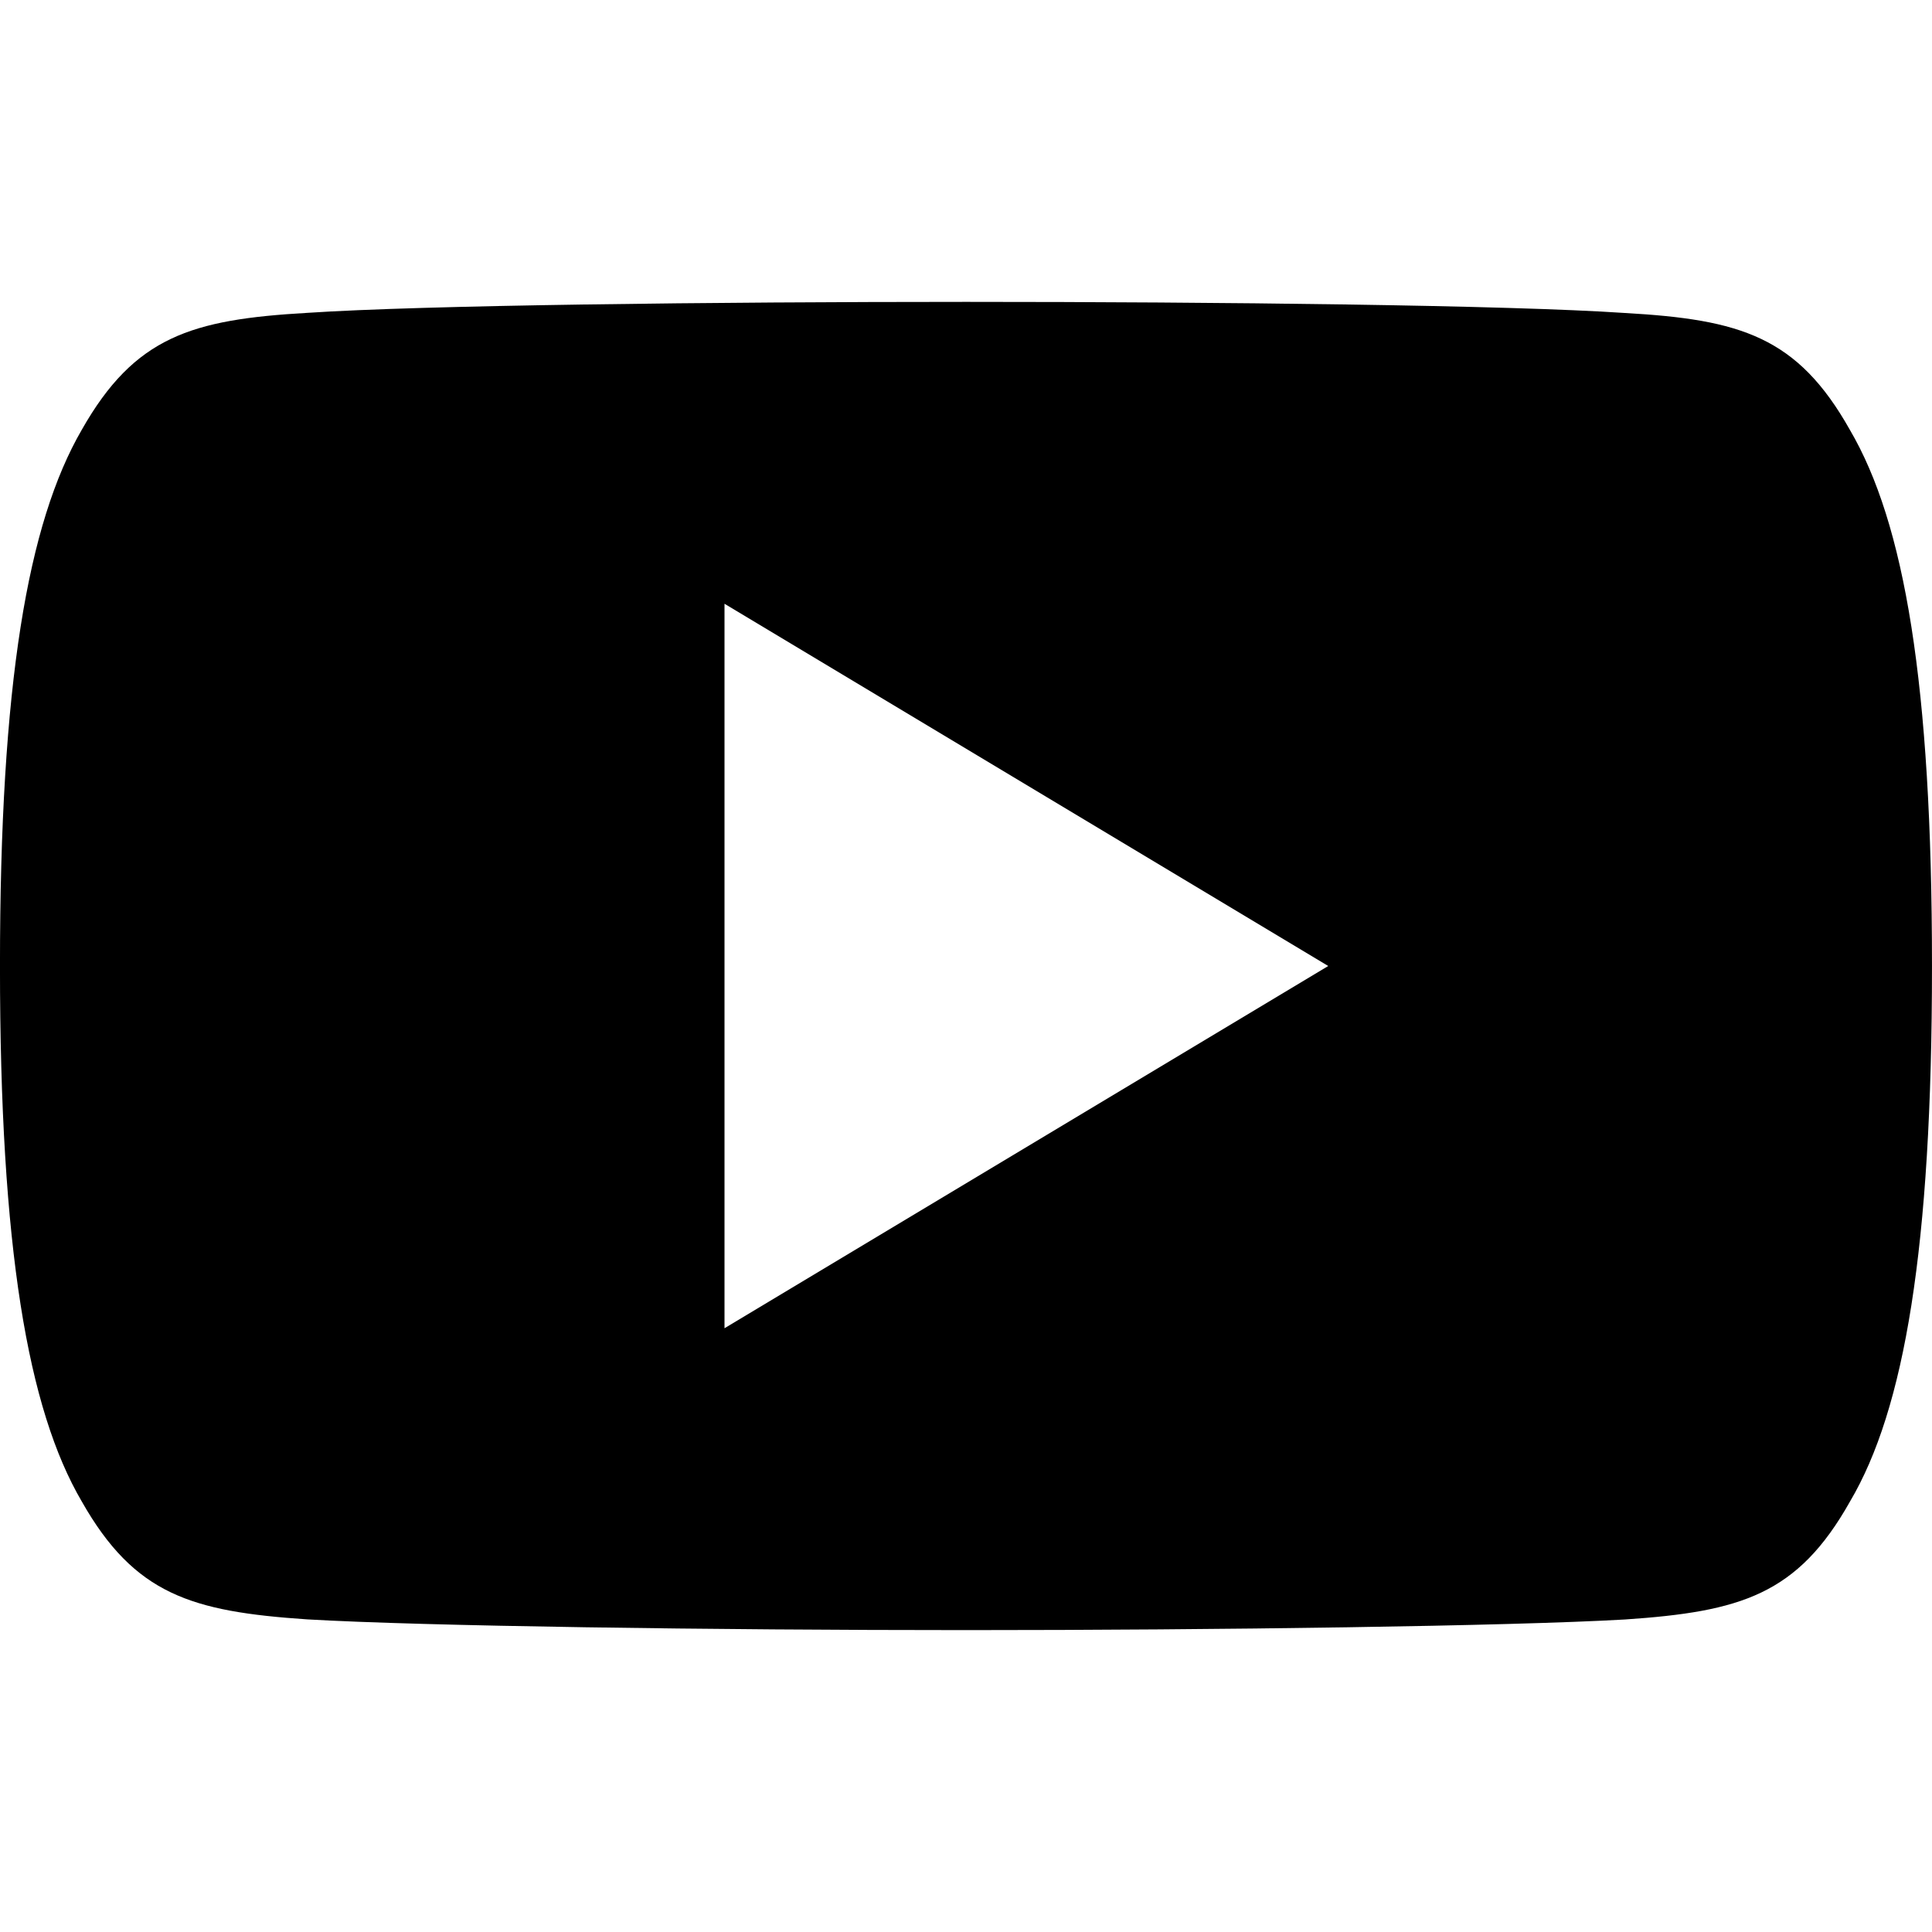 <?xml version="1.0" encoding="UTF-8"?>
<svg enable-background="new 0 0 512 512" version="1.1" viewBox="0 0 512 512" xml:space="preserve" xmlns="http://www.w3.org/2000/svg">
		<path d="m490.24 113.92c-13.888-24.704-28.96-29.248-59.648-30.976-30.656-2.08-107.74-2.944-174.53-2.944-66.912 0-144.03 0.864-174.66 2.912-30.624 1.76-45.728 6.272-59.744 31.008-14.304 24.672-21.664 67.168-21.664 141.98v0.256c0 74.496 7.36 117.31 21.664 141.73 14.016 24.704 29.088 29.184 59.712 31.264 30.656 1.792 107.78 2.848 174.69 2.848 66.784 0 143.87-1.056 174.56-2.816 30.688-2.08 45.76-6.56 59.648-31.264 14.432-24.416 21.728-67.232 21.728-141.73v-0.256c0-74.848-7.296-117.34-21.76-142.02zm-298.24 238.08v-192l160 96-160 96z"/>
</svg>
